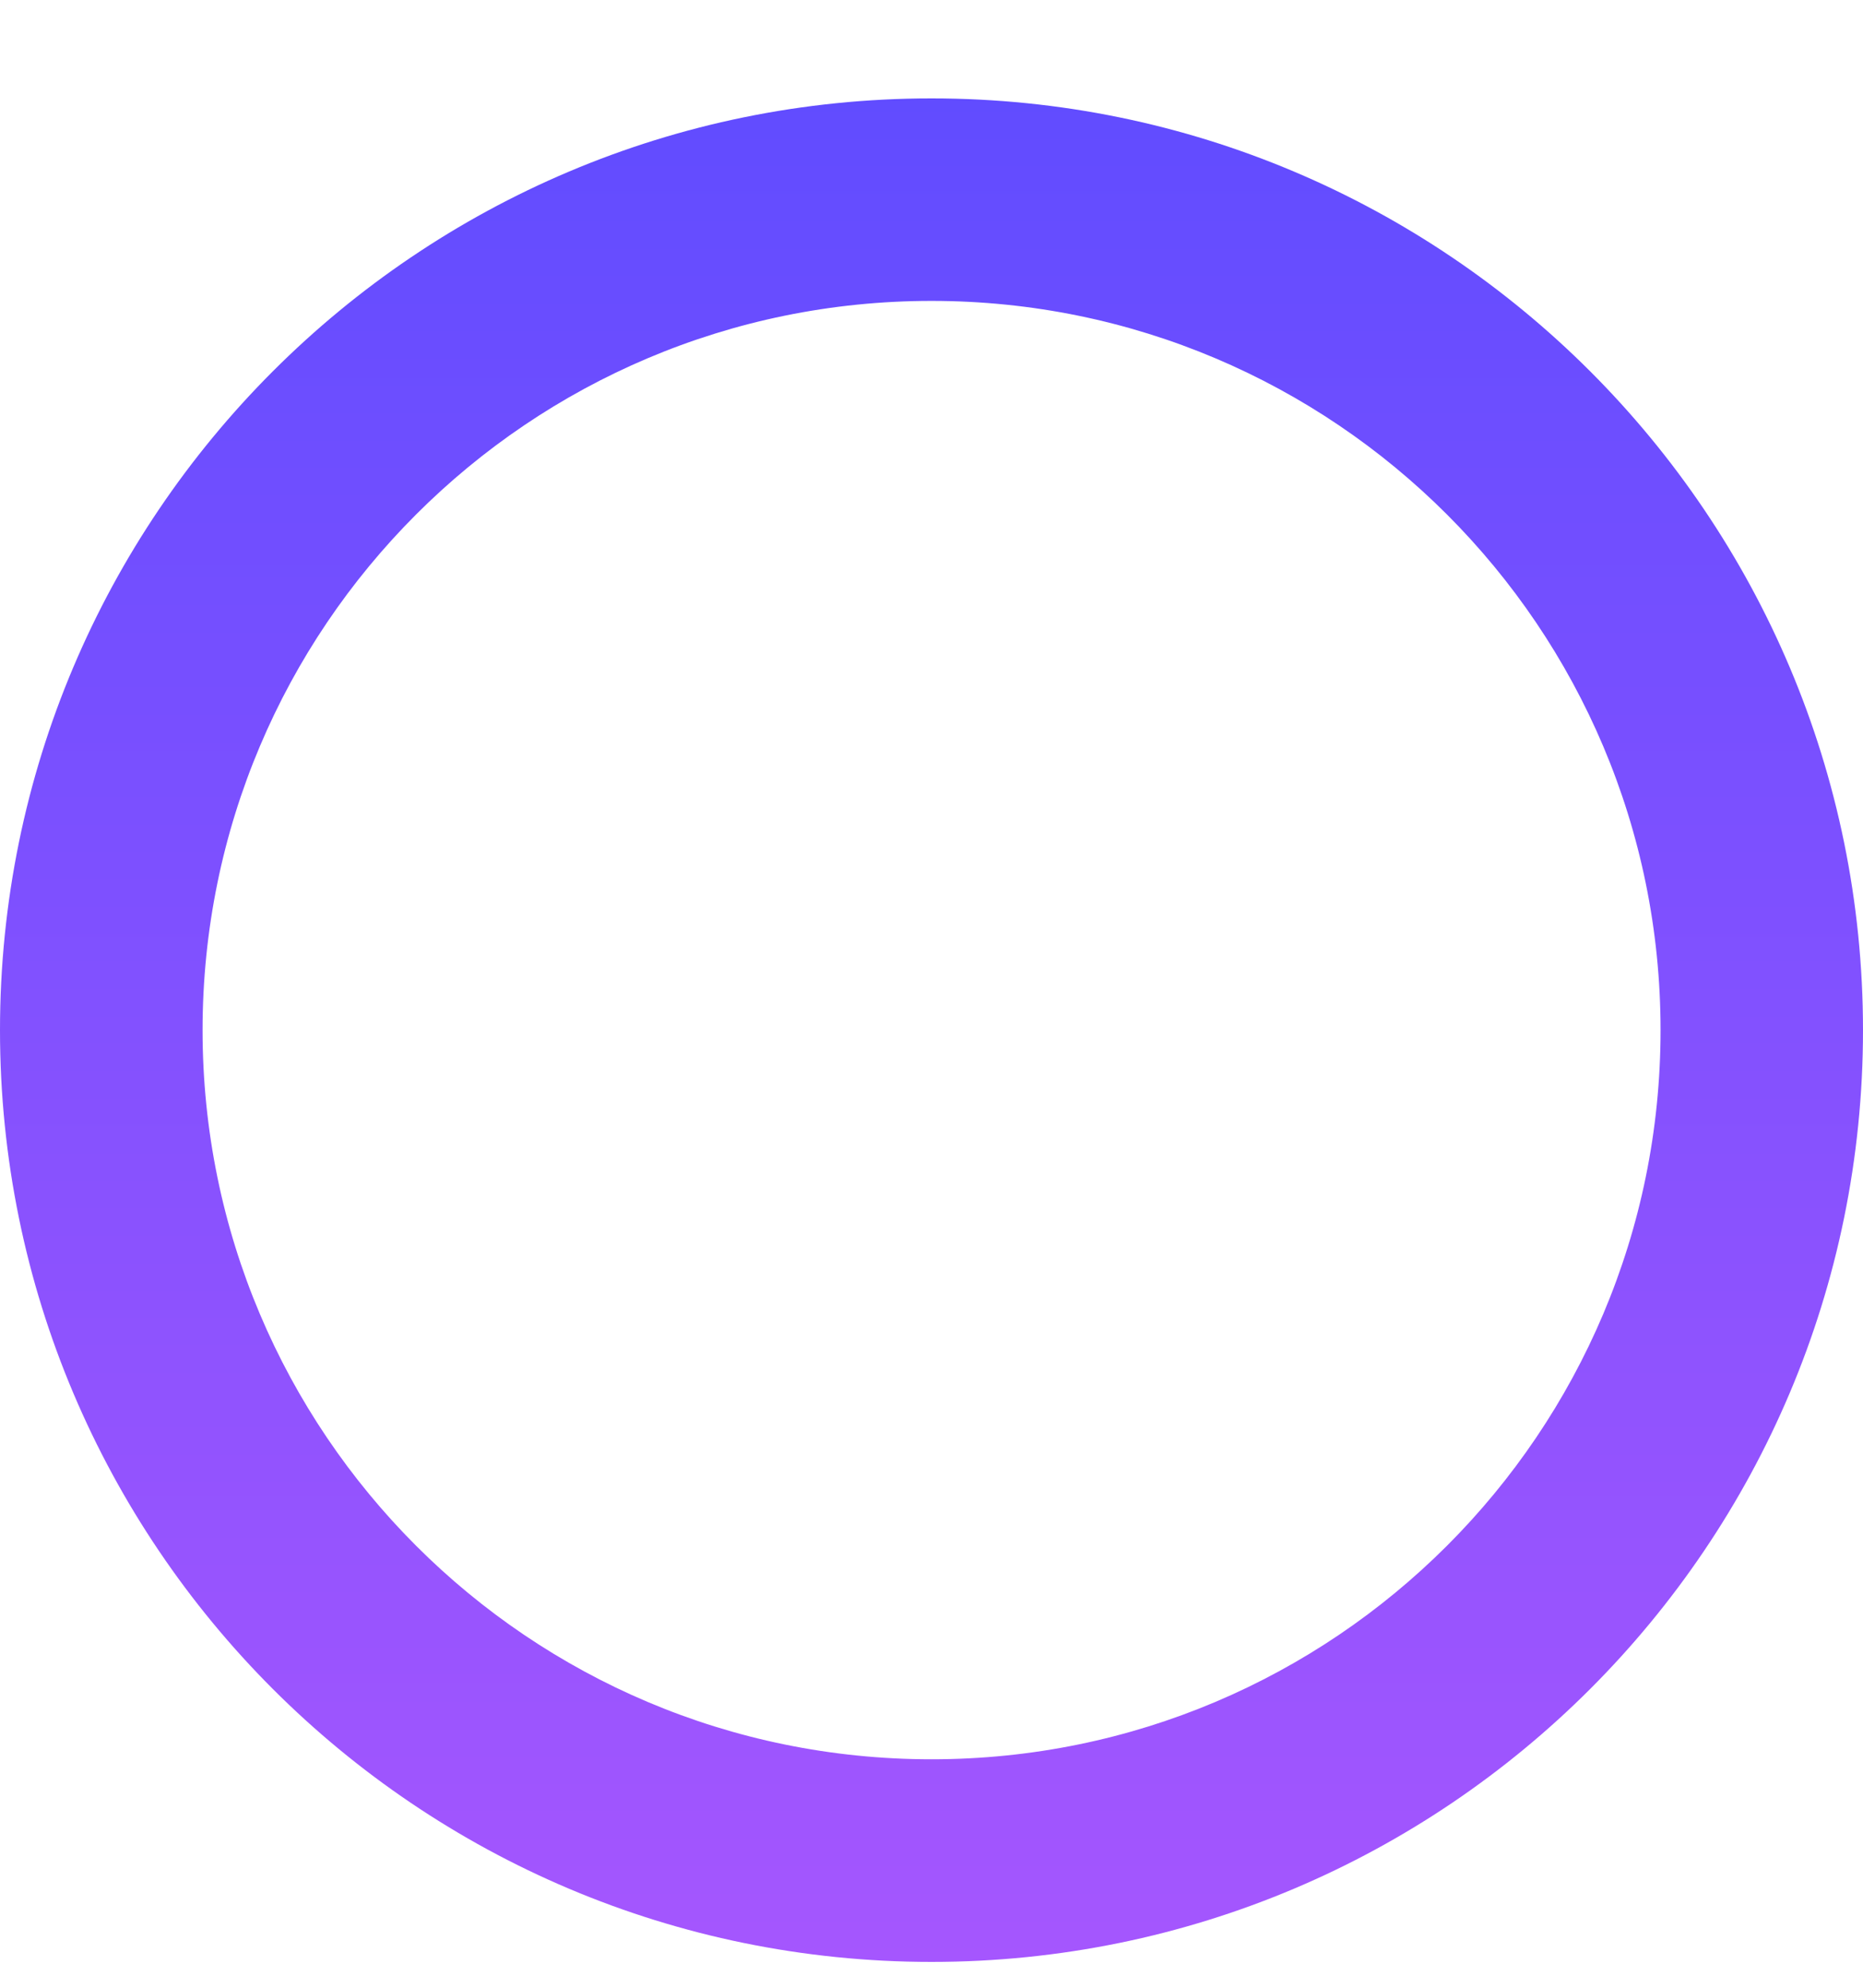 <svg width="15" height="16" viewBox="0 0 15 16" fill="none" xmlns="http://www.w3.org/2000/svg">
<path d="M7.5 0.792C3.358 0.792 0 4.15 0 8.292C0 12.434 3.358 15.792 7.5 15.792C11.642 15.792 15 12.434 15 8.292C15 4.15 11.642 0.792 7.5 0.792ZM7.5 2.422C10.742 2.422 13.37 5.051 13.37 8.292C13.37 11.533 10.742 14.161 7.5 14.161C4.258 14.161 1.631 11.533 1.631 8.292C1.631 5.051 4.258 2.422 7.5 2.422Z" fill="url(#paint0_linear_1_82554)"/>
<defs>
<linearGradient id="paint0_linear_1_82554" x1="7.5" y1="0.792" x2="7.5" y2="15.792" gradientUnits="userSpaceOnUse">
<stop stop-color="#614CFF"/>
<stop offset="1" stop-color="#A556FE"/>
</linearGradient>
</defs>
</svg>
